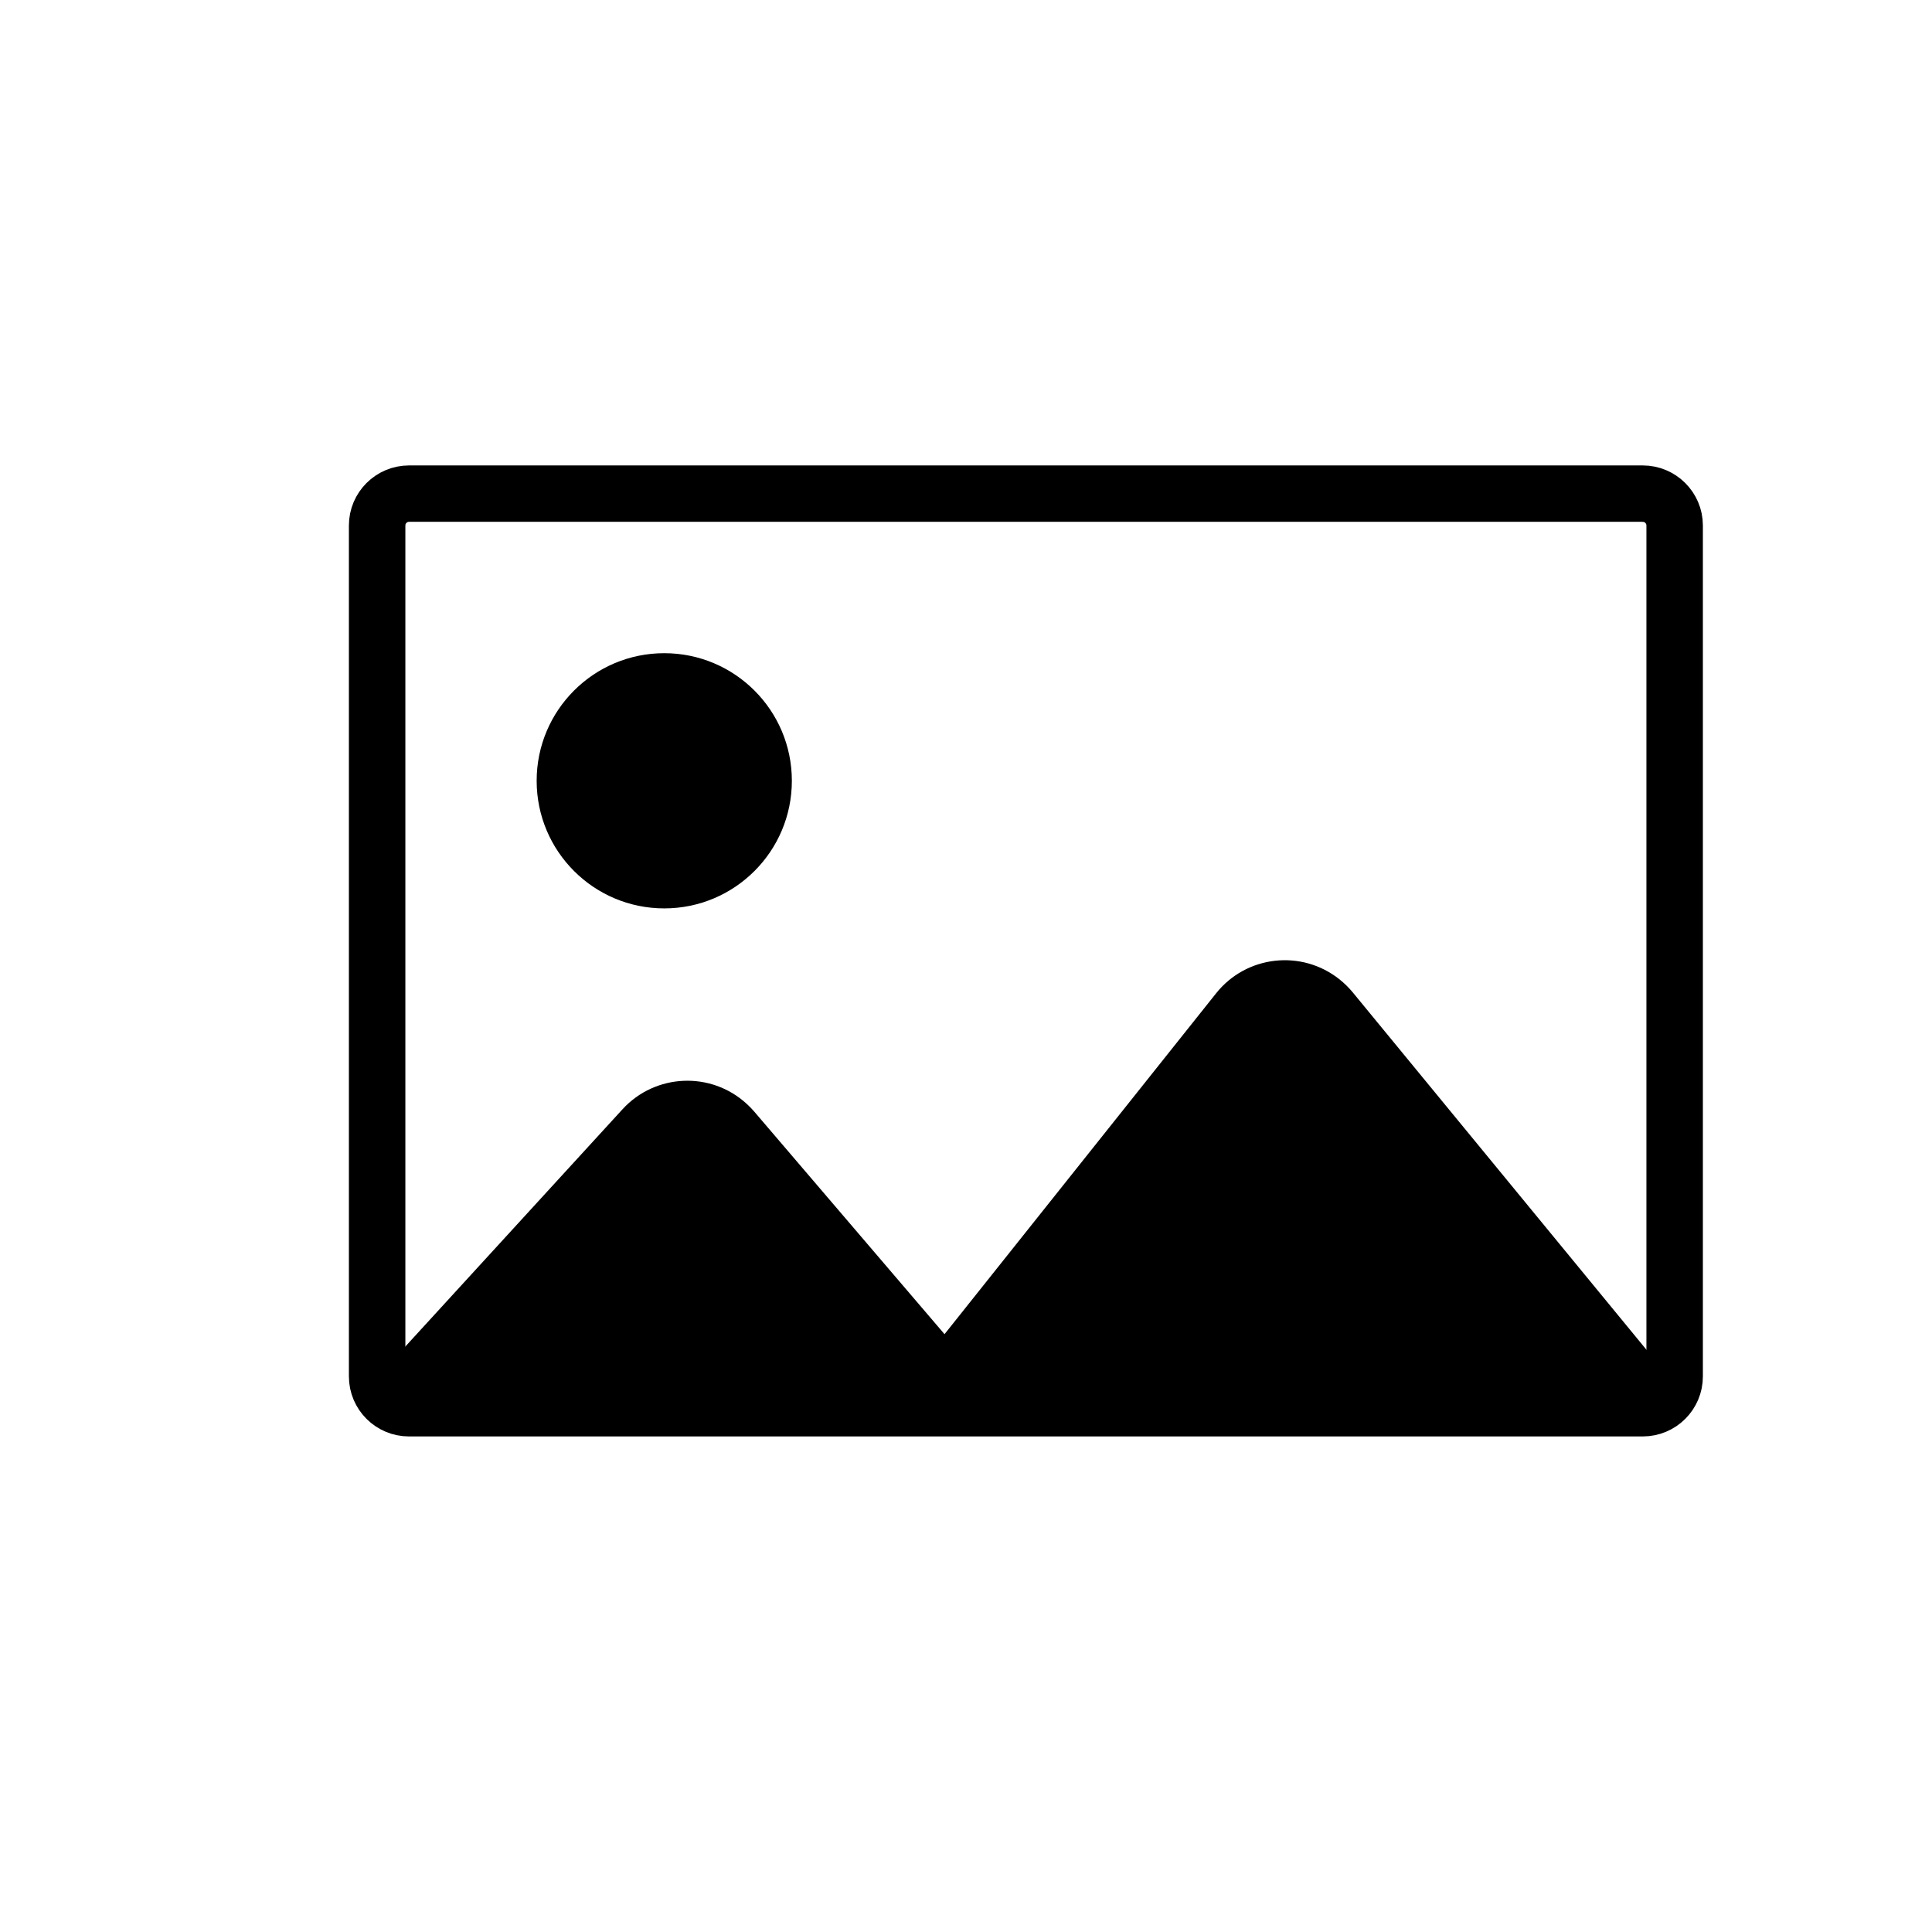<?xml version="1.0" encoding="UTF-8"?>
<svg width="22px" height="22px" viewBox="0 0 22 22" version="1.1" xmlns="http://www.w3.org/2000/svg" xmlns:xlink="http://www.w3.org/1999/xlink">
    <title>folder-camera</title>
    <g id="页面-1" stroke="none" stroke-width="1" fill="none" fill-rule="evenodd">
        <g id="folder-camera">
            <rect id="矩形" x="0" y="0" width="22" height="22" rx="1"></rect>
            <g id="编组-18" transform="translate(3.86, 5.5)" fill="#000000">
                <path d="M14.846,0 C15.114,0 15.331,0.217 15.331,0.484 L15.331,10.173 C15.331,10.441 15.114,10.657 14.846,10.657 L0.798,10.657 C0.53,10.657 0.313,10.441 0.313,10.173 L0.313,0.484 C0.313,0.217 0.53,0 0.798,0 L14.846,0 Z M14.846,0.242 L0.798,0.242 C0.679,0.242 0.58,0.328 0.559,0.441 L0.556,0.484 L0.556,10.173 C0.556,10.292 0.641,10.391 0.754,10.411 L0.798,10.415 L14.846,10.415 C14.965,10.415 15.064,10.33 15.085,10.217 L15.088,10.173 L15.088,0.484 C15.088,0.366 15.003,0.267 14.89,0.246 L14.846,0.242 Z" id="矩形" stroke="#000000" stroke-width="0.4" fill-rule="nonzero"></path>
                <path d="M11.543,5.799 L15.2,10.249 C15.287,10.355 15.272,10.513 15.165,10.601 C15.12,10.637 15.064,10.657 15.006,10.657 L6.127,10.657 L6.127,10.657 L9.988,5.811 C10.332,5.379 10.961,5.308 11.393,5.652 C11.448,5.696 11.498,5.745 11.543,5.799 Z" id="三角形"></path>
                <path d="M4.727,7.156 L7.72,10.657 L7.72,10.657 L0.568,10.657 C0.43,10.657 0.318,10.546 0.318,10.407 C0.318,10.345 0.341,10.285 0.384,10.239 L3.229,7.131 C3.602,6.724 4.235,6.696 4.642,7.069 C4.672,7.096 4.701,7.126 4.727,7.156 Z" id="三角形备份"></path>
                <circle id="椭圆形" cx="3.704" cy="3.391" r="1.453"></circle>
            </g>
        </g>
    </g>
</svg>